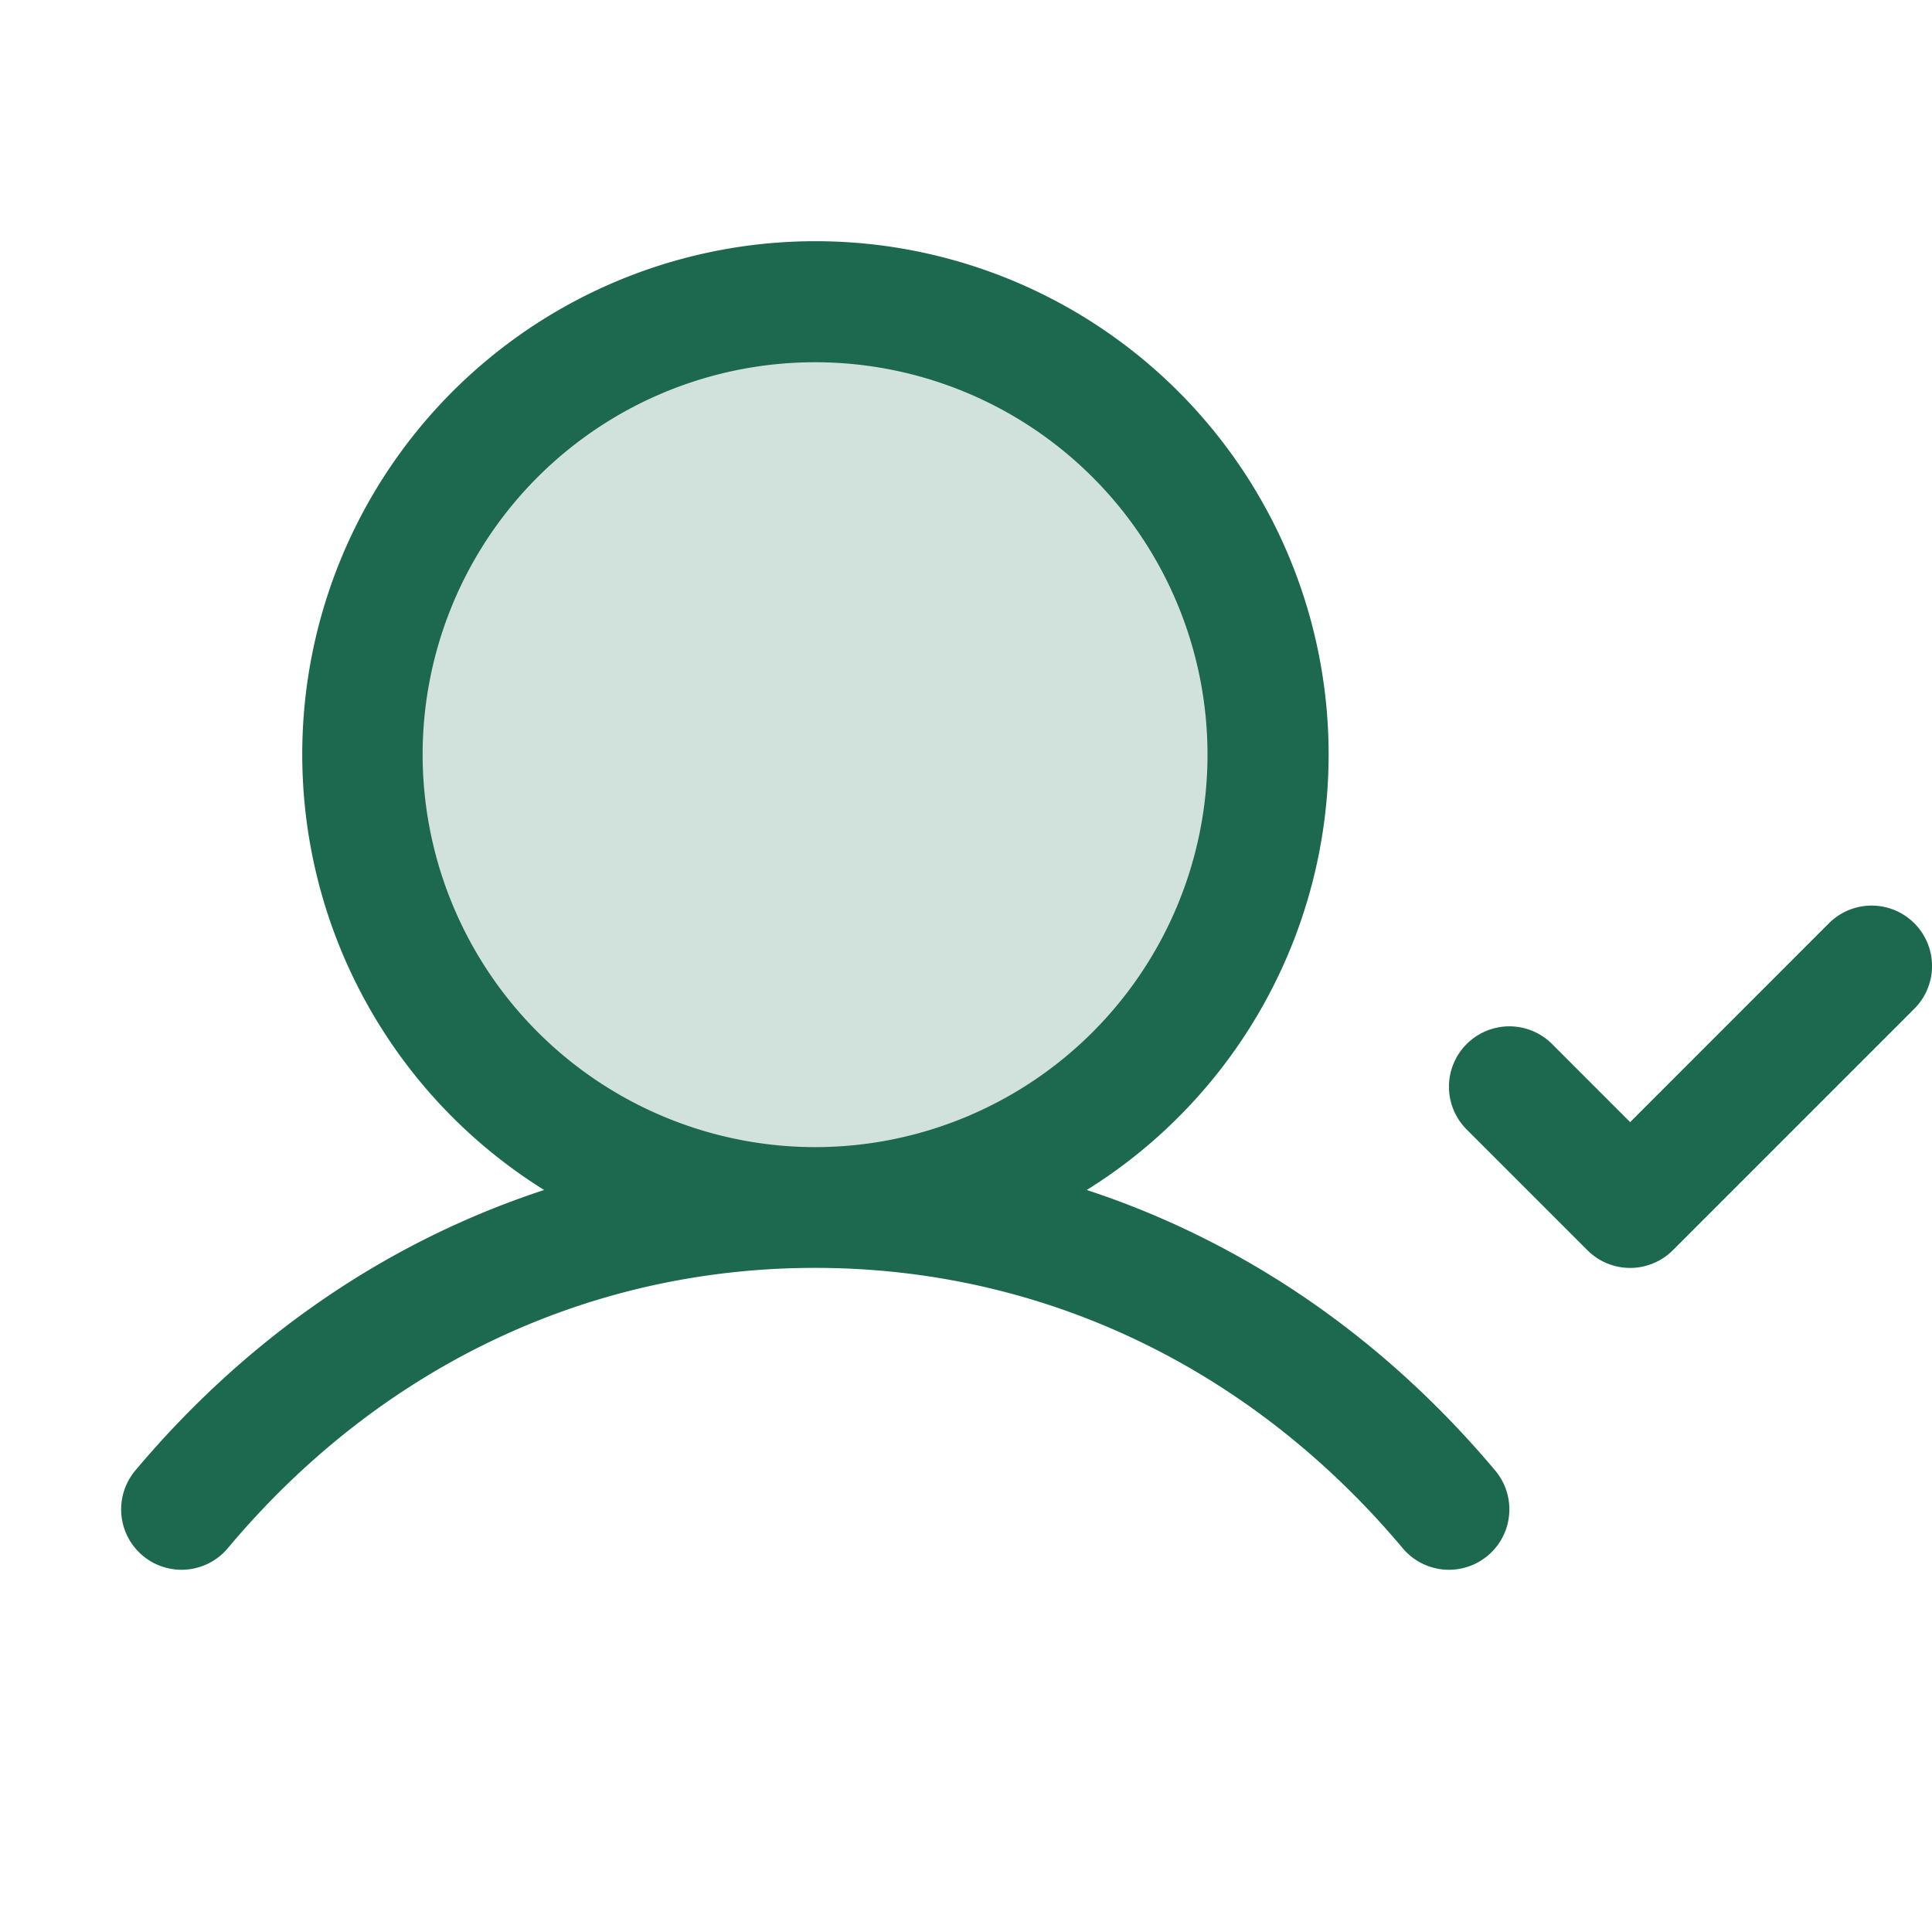 <svg xmlns="http://www.w3.org/2000/svg" viewBox="0 0 256 256" fill="#1C694F"><path d="M168,100a60,60,0,1,1-60-60A60,60,0,0,1,168,100Z" opacity="0.2"/><path d="M144,157.68a68,68,0,1,0-71.9,0c-20.65,6.76-39.23,19.39-54.17,37.17a8,8,0,0,0,12.25,10.3C50.25,181.19,77.91,168,108,168s57.75,13.19,77.87,37.15a8,8,0,0,0,12.25-10.3C183.18,177.07,164.6,164.44,144,157.68ZM56,100a52,52,0,1,1,52,52A52.06,52.06,0,0,1,56,100Zm197.66,33.66-32,32a8,8,0,0,1-11.32,0l-16-16a8,8,0,0,1,11.32-11.32L216,148.69l26.34-26.35a8,8,0,0,1,11.32,11.32Z"/></svg>
